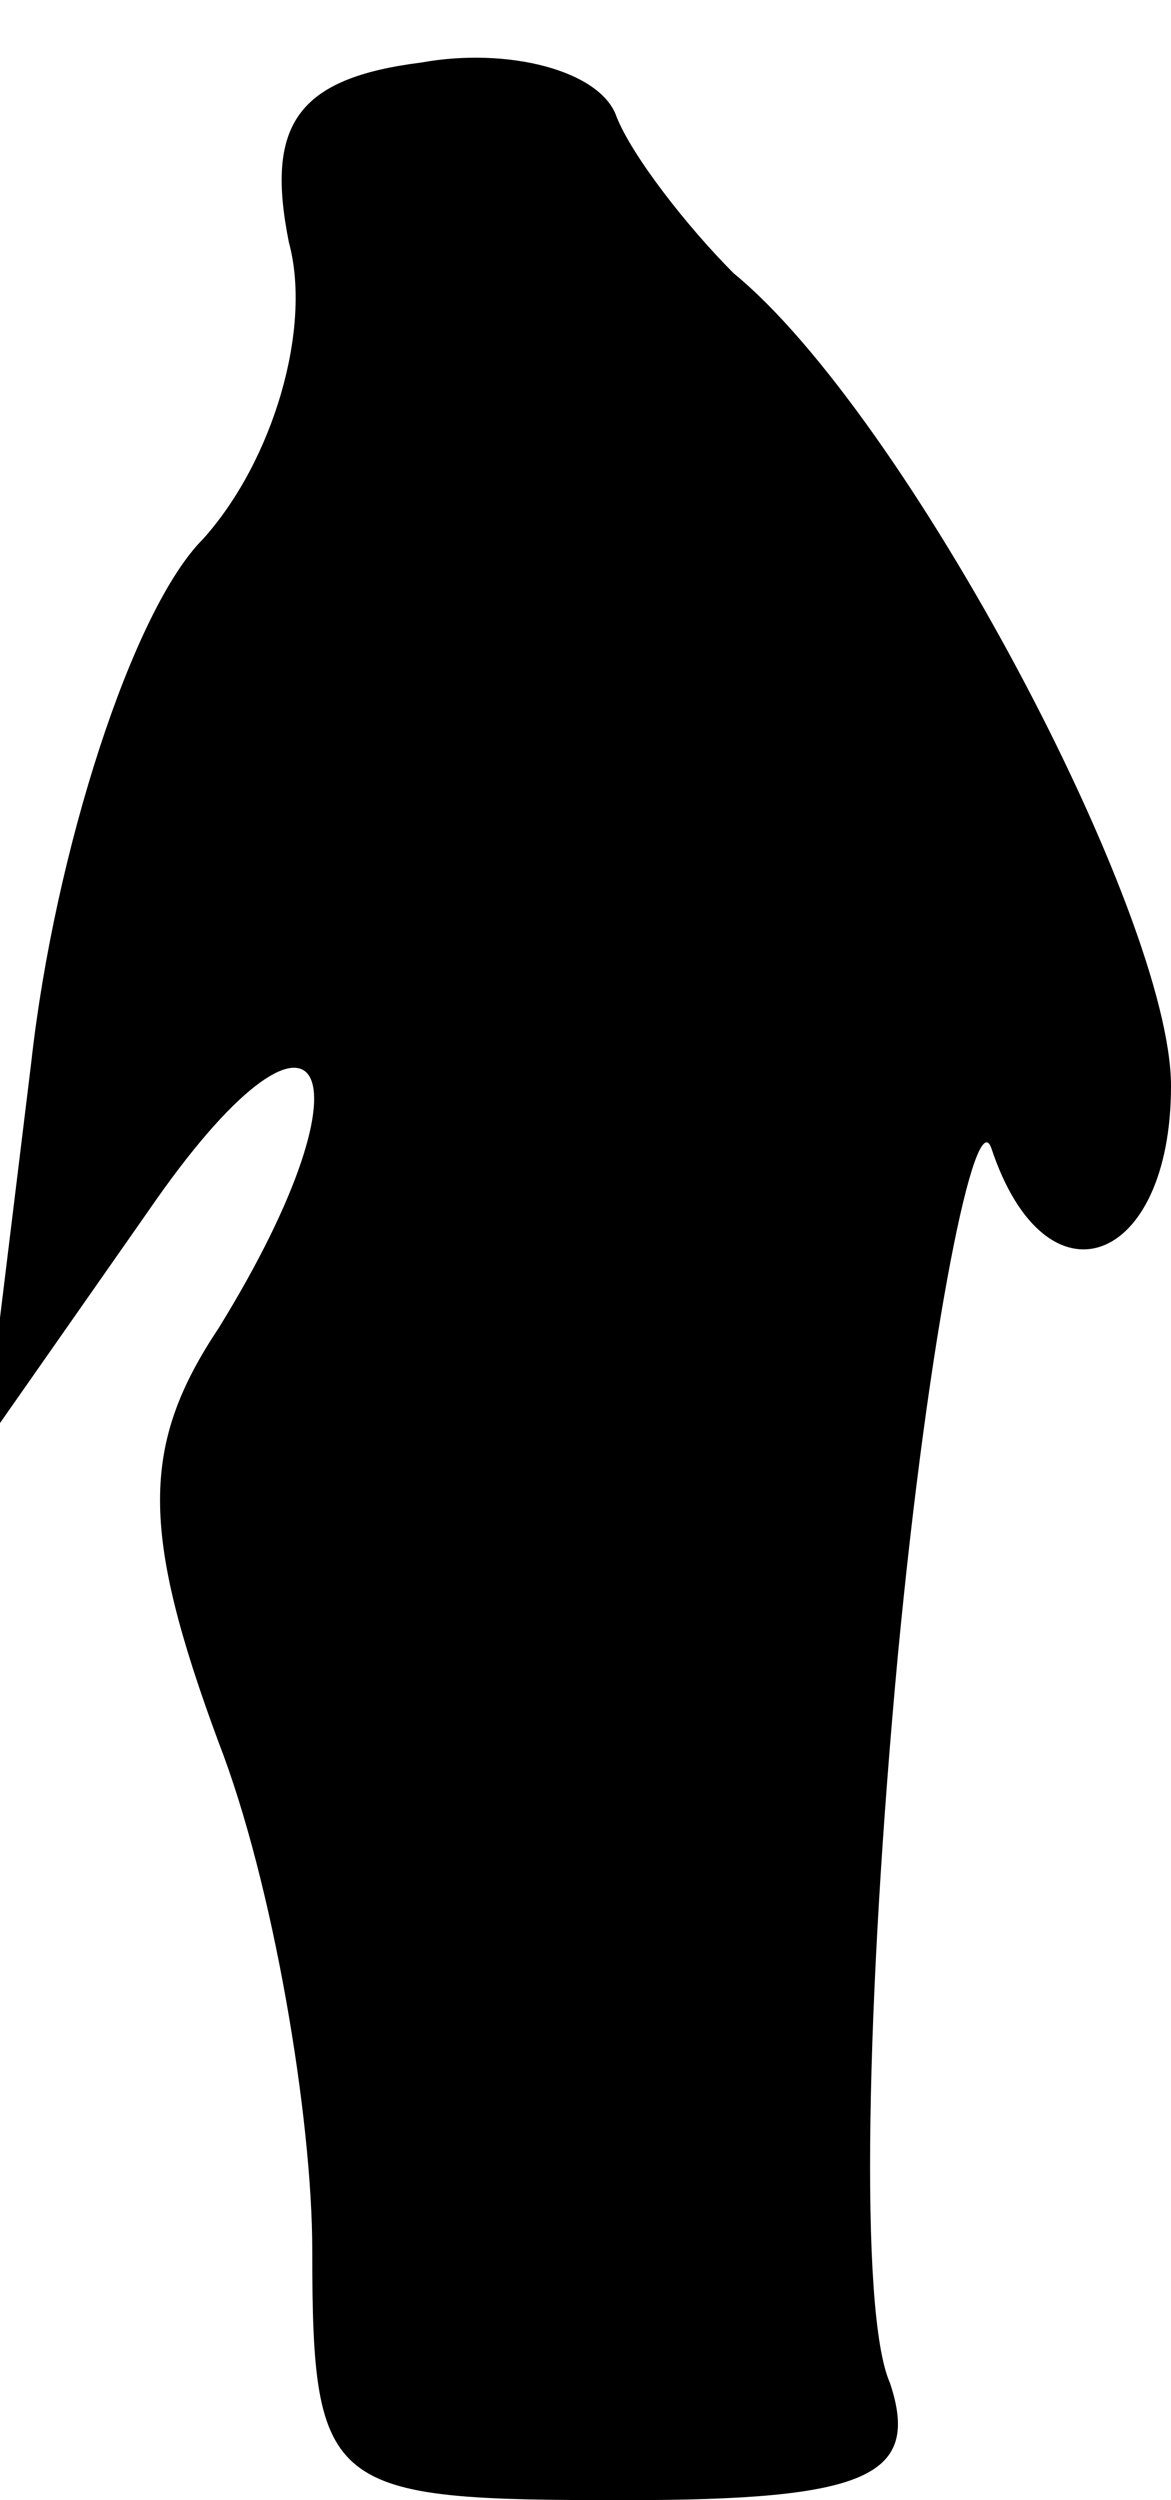 <?xml version="1.0" standalone="no"?>
<!DOCTYPE svg PUBLIC "-//W3C//DTD SVG 20010904//EN"
 "http://www.w3.org/TR/2001/REC-SVG-20010904/DTD/svg10.dtd">
<svg version="1.0" xmlns="http://www.w3.org/2000/svg"
 width="15pt" height="32pt" viewBox="0 0 15 32"
 preserveAspectRatio="xMidYMid meet">
<g transform="translate(0,32) scale(0.1,-0.1)"
fill="#000000" stroke="none">
<path fill="#000000" stroke="none" d="M54 312 c-16 -2 -20 -8 -17 -23 3 -11
-2 -28 -11 -38 -9 -9 -19 -40 -22 -67 l-6 -49 21 30 c22 32 30 19 9 -15 -10
-15 -10 -26 0 -53 7 -18 12 -48 12 -65 0 -31 2 -32 40 -32 31 0 38 3 34 15 -4
9 -3 50 1 93 4 42 10 71 12 65 7 -21 23 -15 23 8 0 22 -34 86 -56 104 -6 6
-13 15 -15 20 -2 6 -14 9 -25 7z"/>
</g>
</svg>
